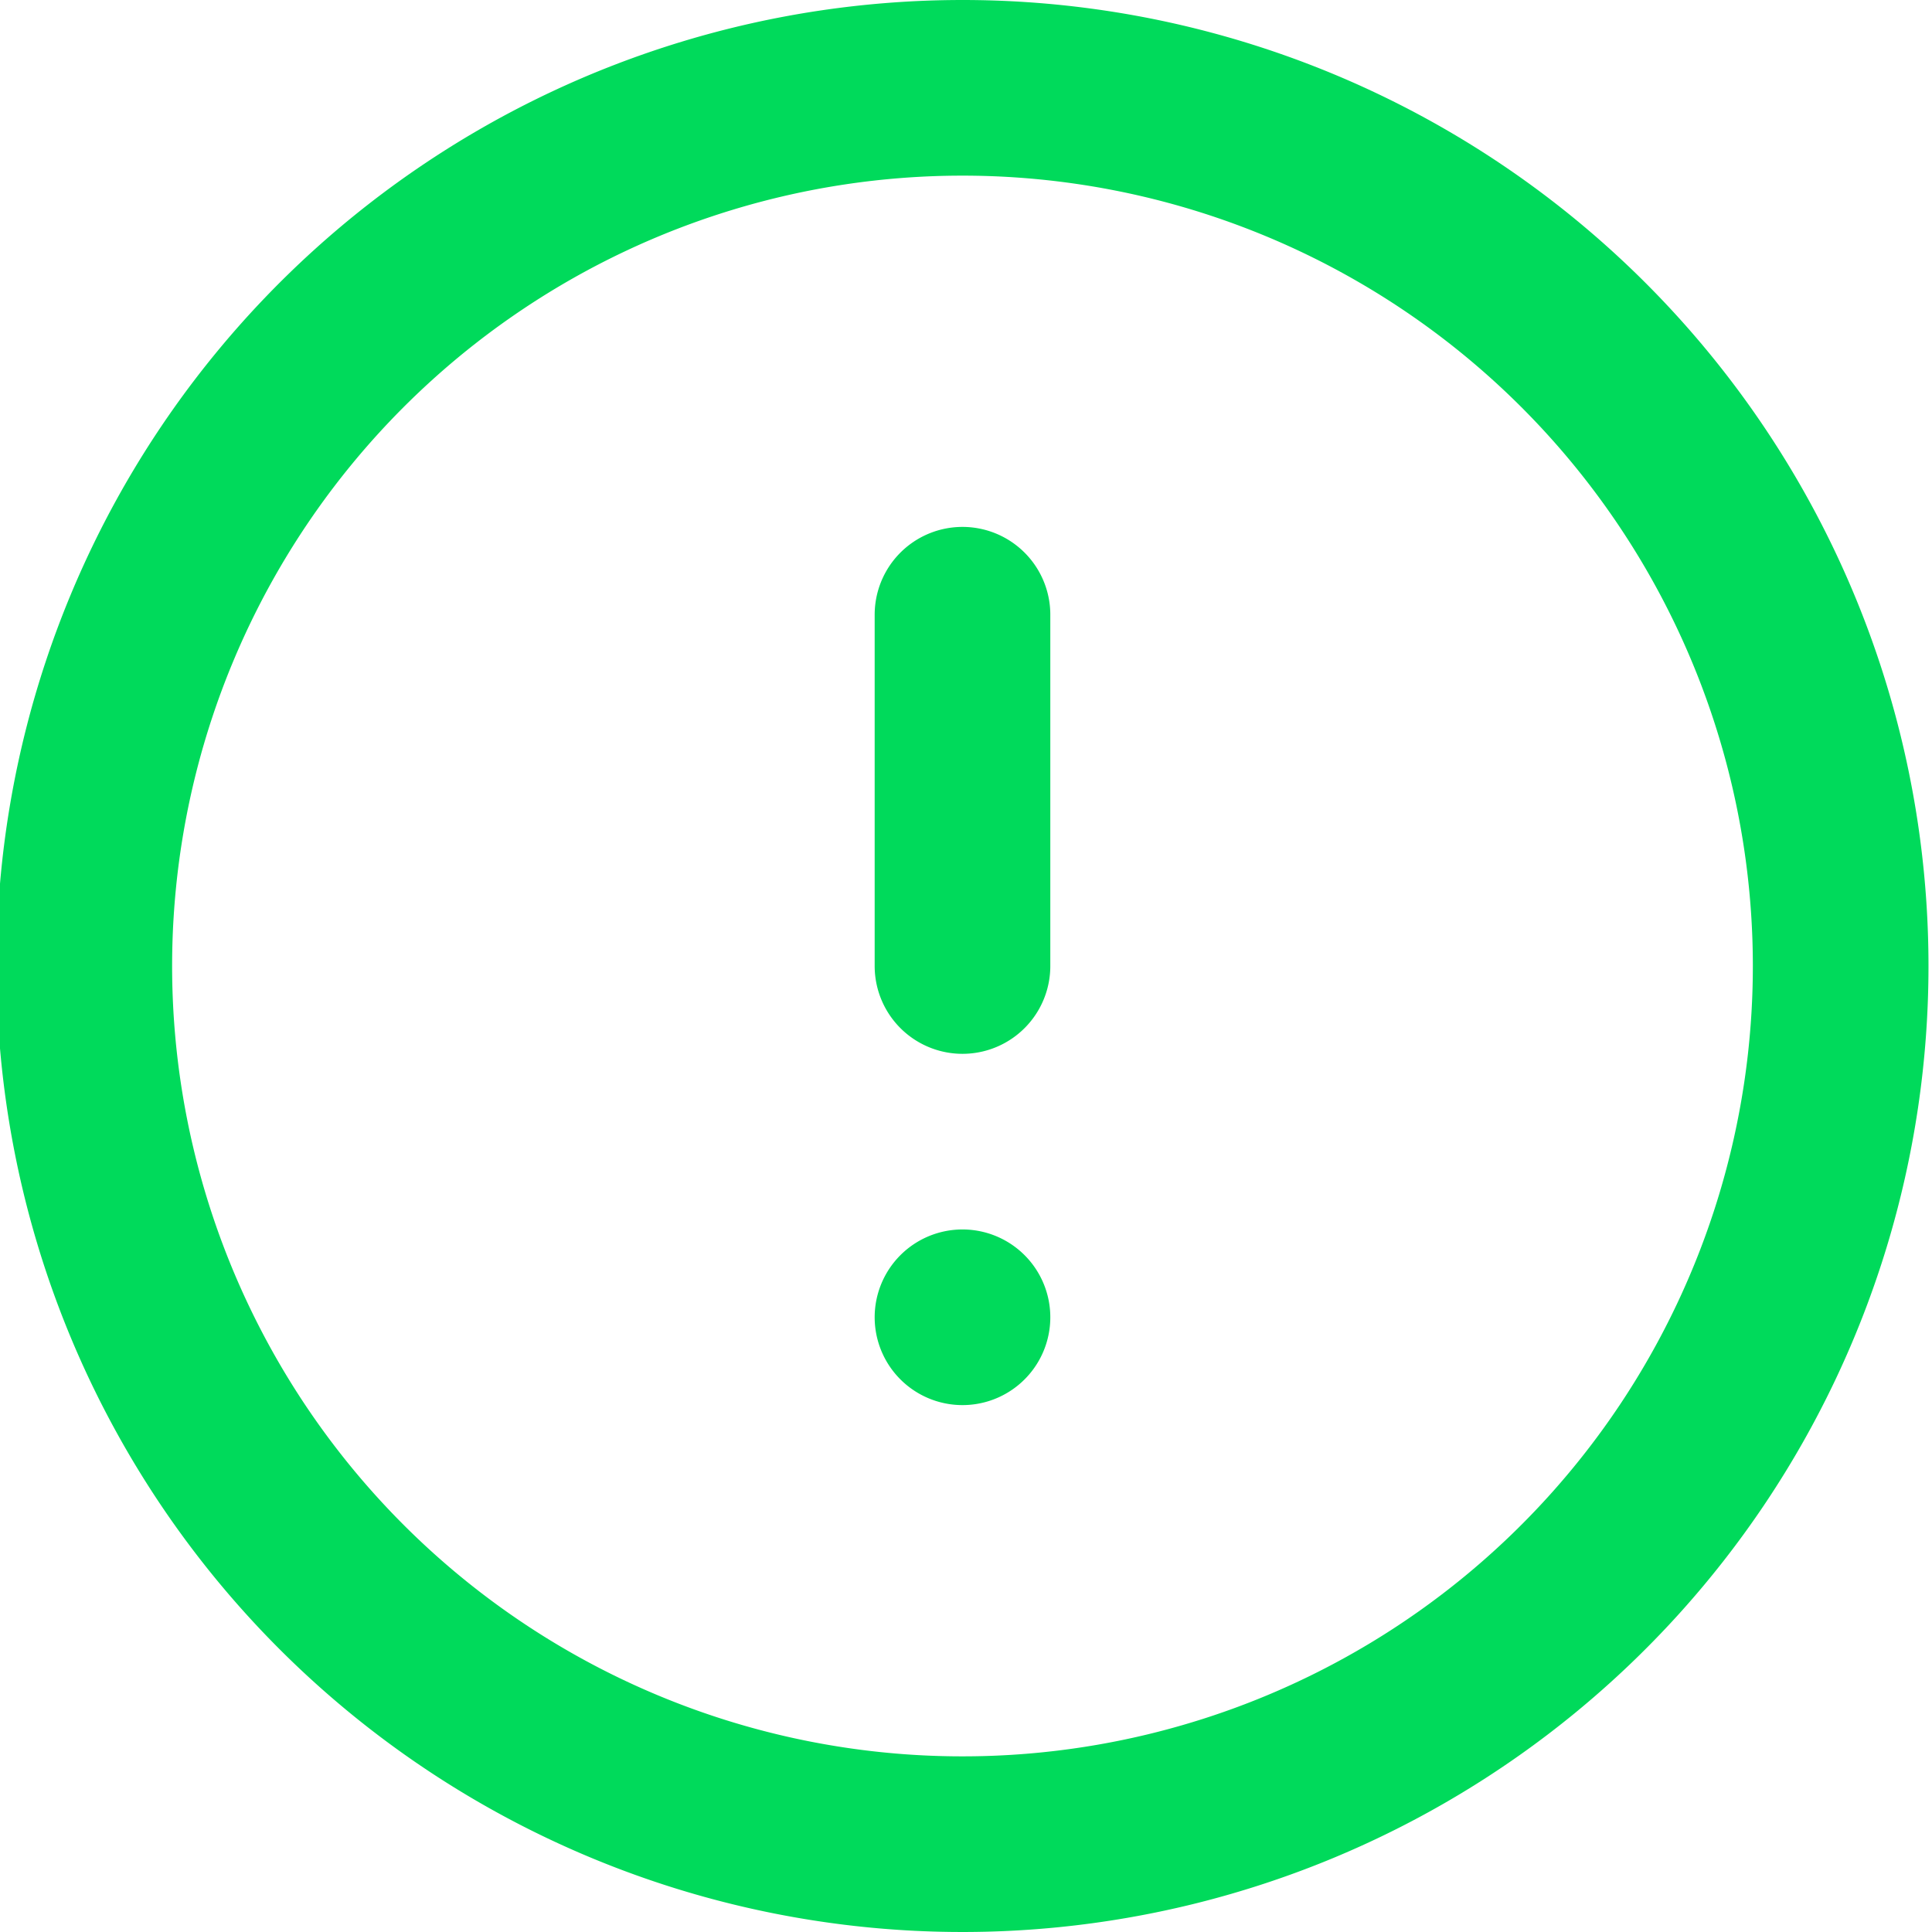<svg id="Слой_1" data-name="Слой 1" xmlns="http://www.w3.org/2000/svg" viewBox="0 0 22 22"><defs><style>.cls-1{fill:none;stroke:#00da5b;stroke-linecap:round;stroke-linejoin:round;stroke-width:2px;}</style></defs><path class="cls-1" d="M960,536.19v4m0,4h0m10-4a10,10,0,1,1-10-10A10,10,0,0,1,970,540.19Z" transform="translate(-949.04 -529.19)"/></svg>